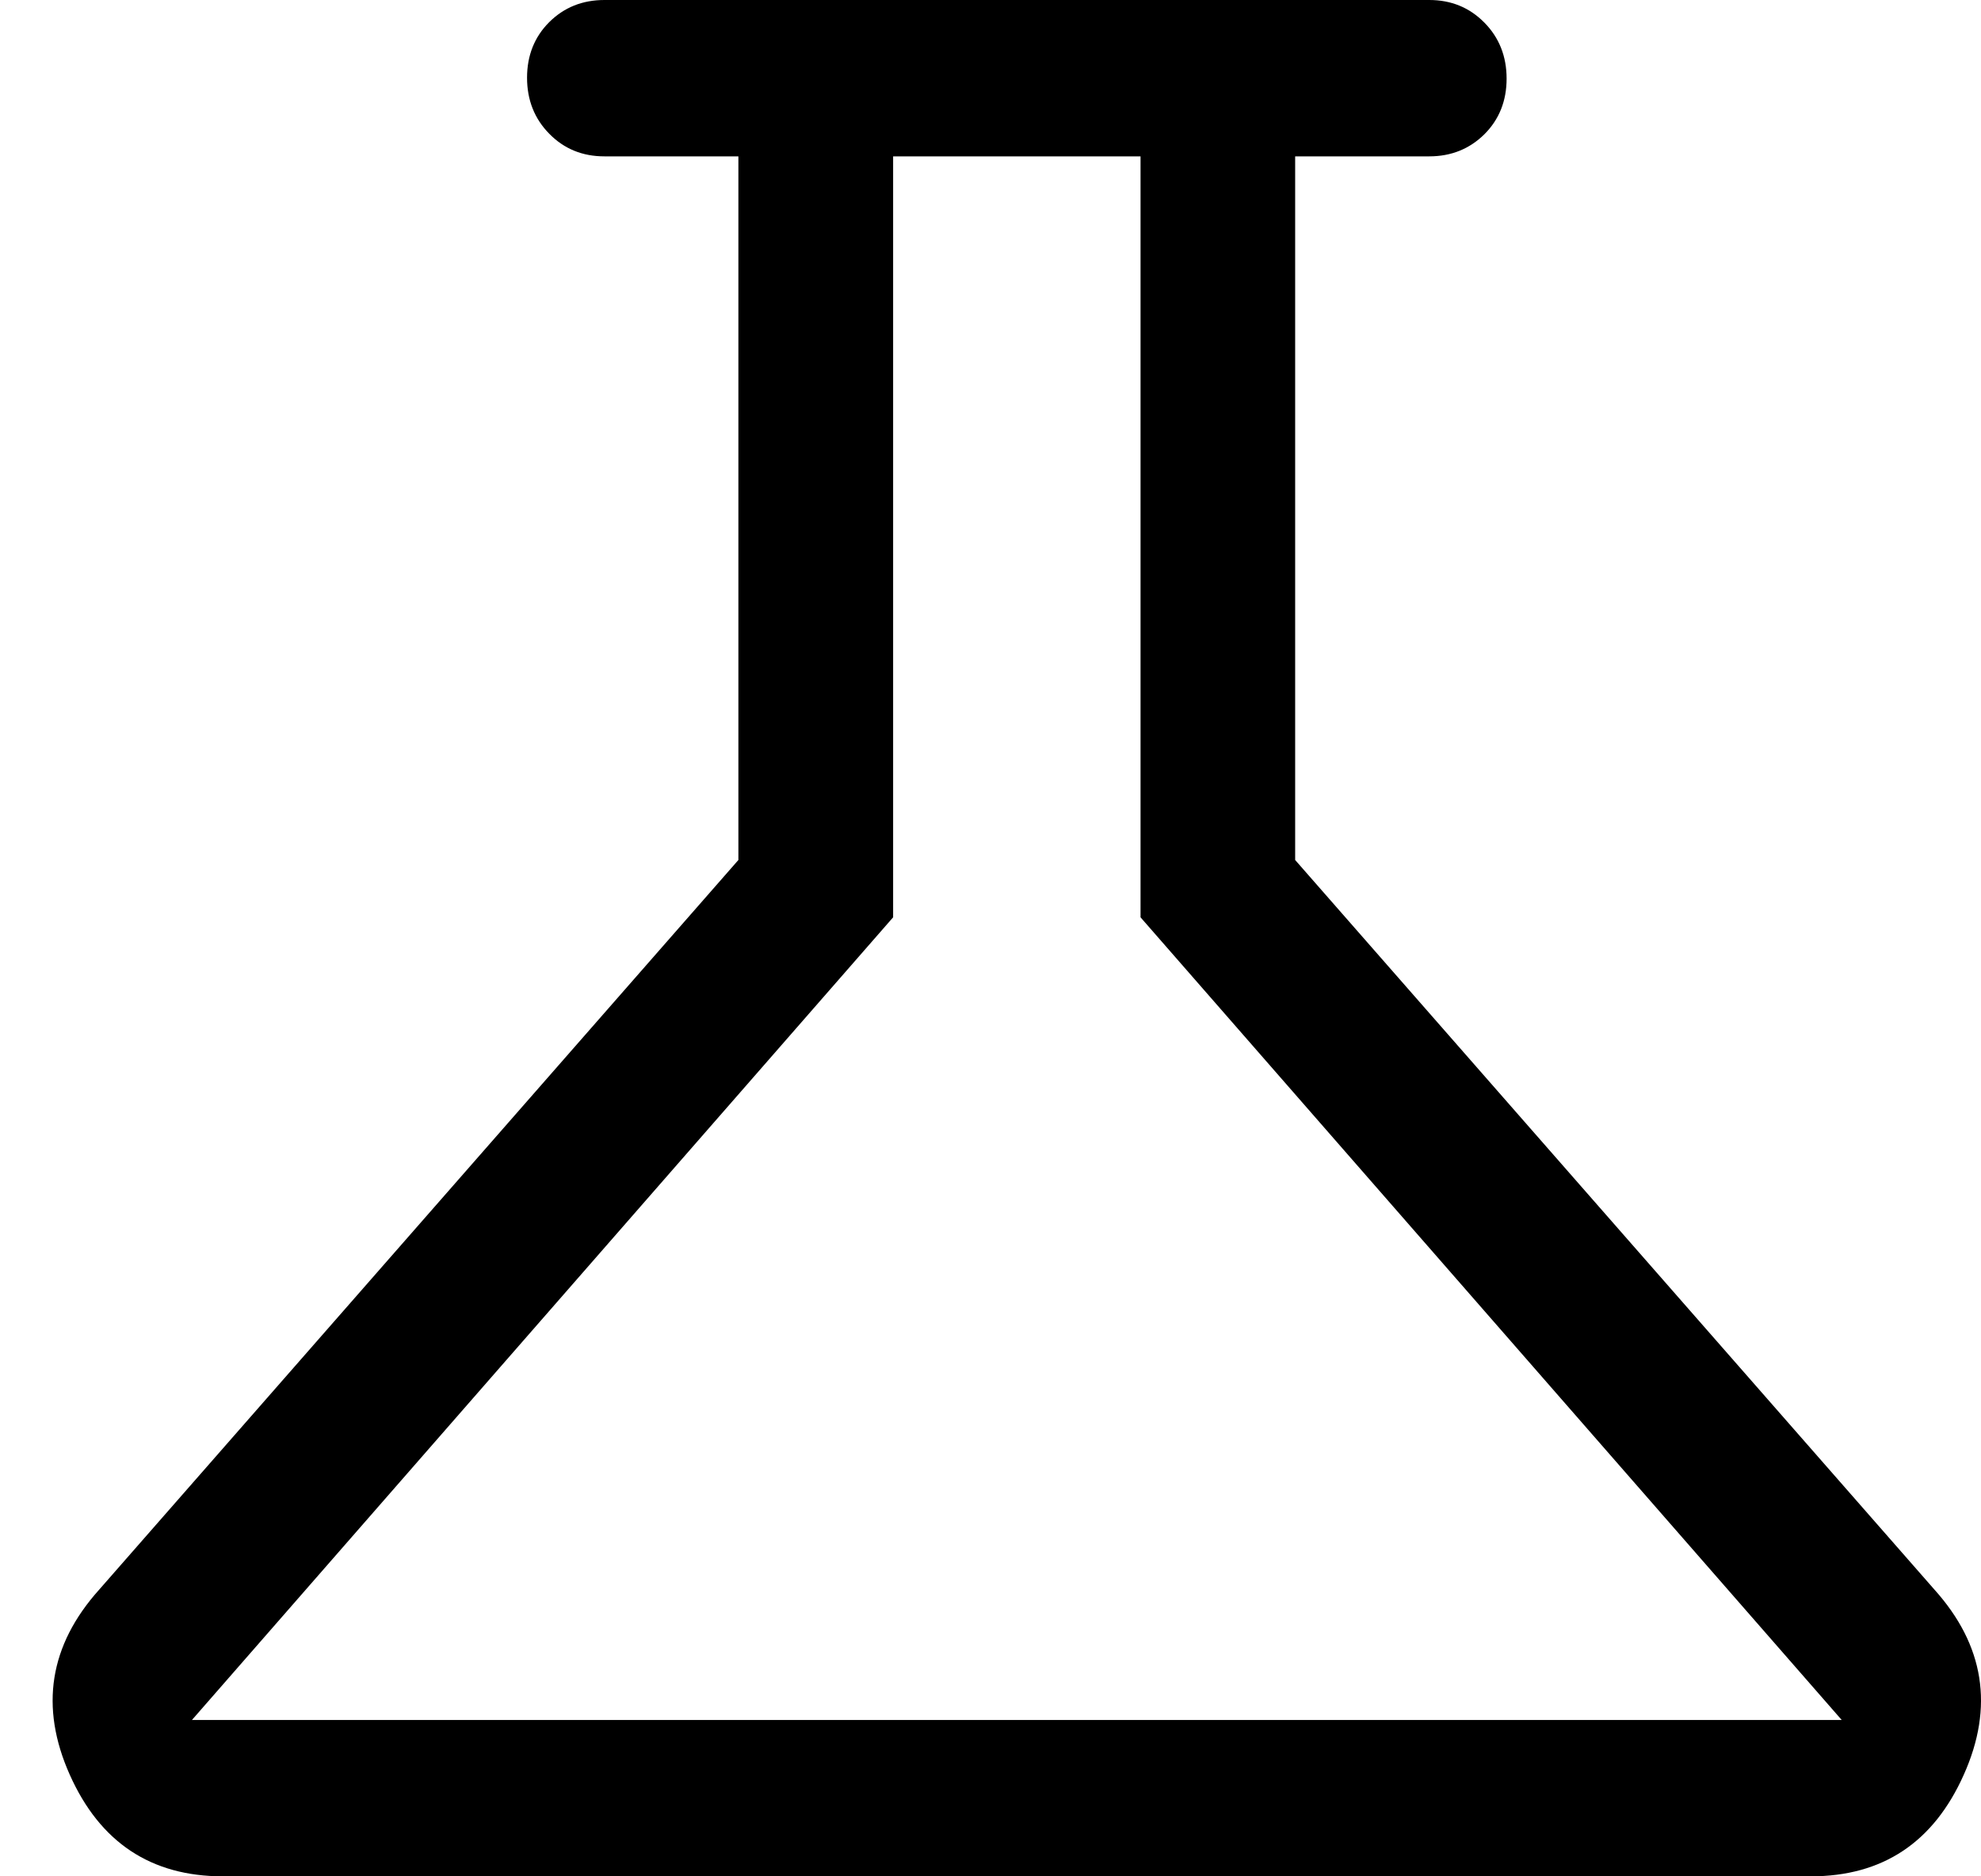 <svg width="19" height="18" viewBox="0 0 19 18" fill="none" xmlns="http://www.w3.org/2000/svg">
<path d="M2.138 18C1.449 18 0.959 17.675 0.669 17.025C0.379 16.375 0.473 15.783 0.951 15.25L7.082 8.25V1.5H5.797C5.586 1.5 5.41 1.428 5.268 1.283C5.126 1.139 5.055 0.959 5.055 0.746C5.055 0.532 5.126 0.354 5.268 0.212C5.41 0.071 5.586 0 5.797 0H13.708C13.918 0 14.094 0.072 14.237 0.217C14.379 0.361 14.45 0.541 14.45 0.754C14.45 0.968 14.379 1.146 14.237 1.288C14.094 1.429 13.918 1.5 13.708 1.5H12.422V8.25L18.554 15.25C19.032 15.783 19.126 16.375 18.835 17.025C18.545 17.675 18.056 18 17.367 18H2.138ZM1.841 16.5H17.664L10.939 8.8V1.5H8.566V8.8L1.841 16.5Z" fill="black"/>
</svg>
